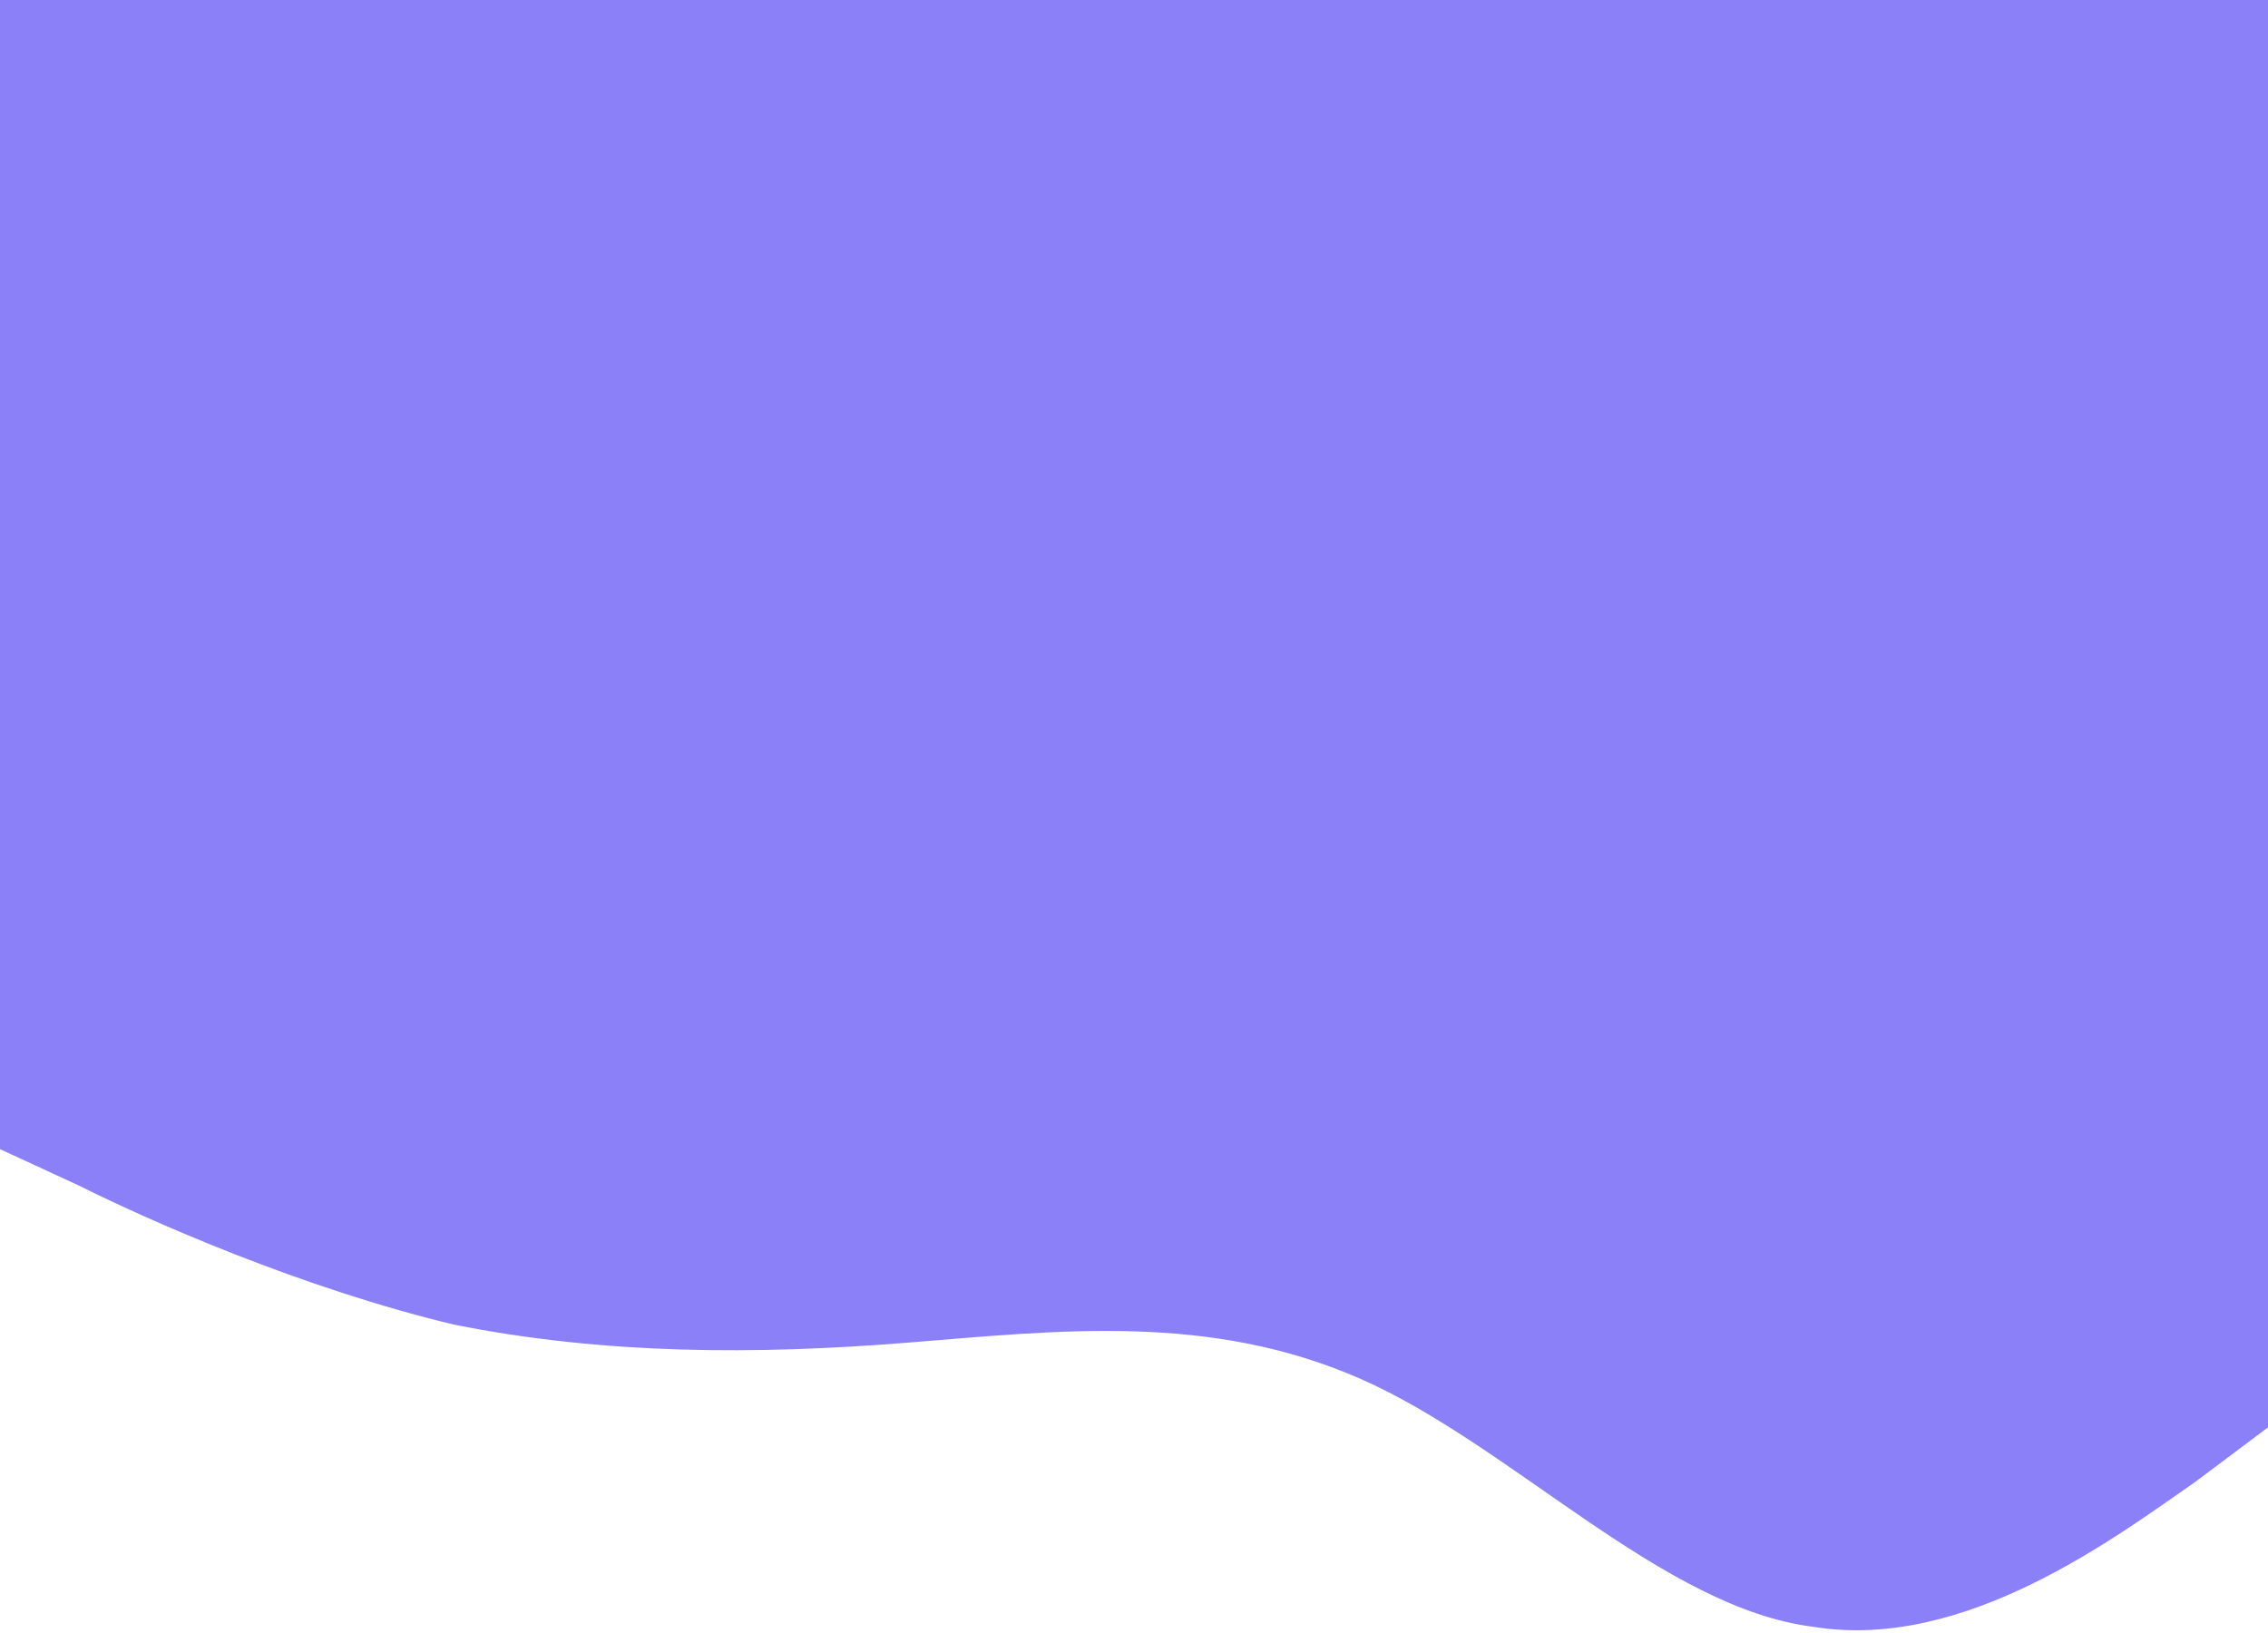 <svg width="375" height="270" viewBox="0 0 375 270" fill="none" xmlns="http://www.w3.org/2000/svg">
<rect width="375" height="180" fill="#8B80F8"/>
<path fill-rule="evenodd" clip-rule="evenodd" d="M0 190L13 196C25 202 50 213 75 219C100 224 125 224 150 222C175 220 200 217 225 228C250 239 275 266 300 269C325 273 350 254 363 245L375 236V179H363C350 179 325 179 300 179C275 179 250 179 225 179C200 179 175 179 150 179C125 179 100 179 75 179C50 179 25 179 13 179H0V190Z" fill="#8B80F8"/>
</svg>
